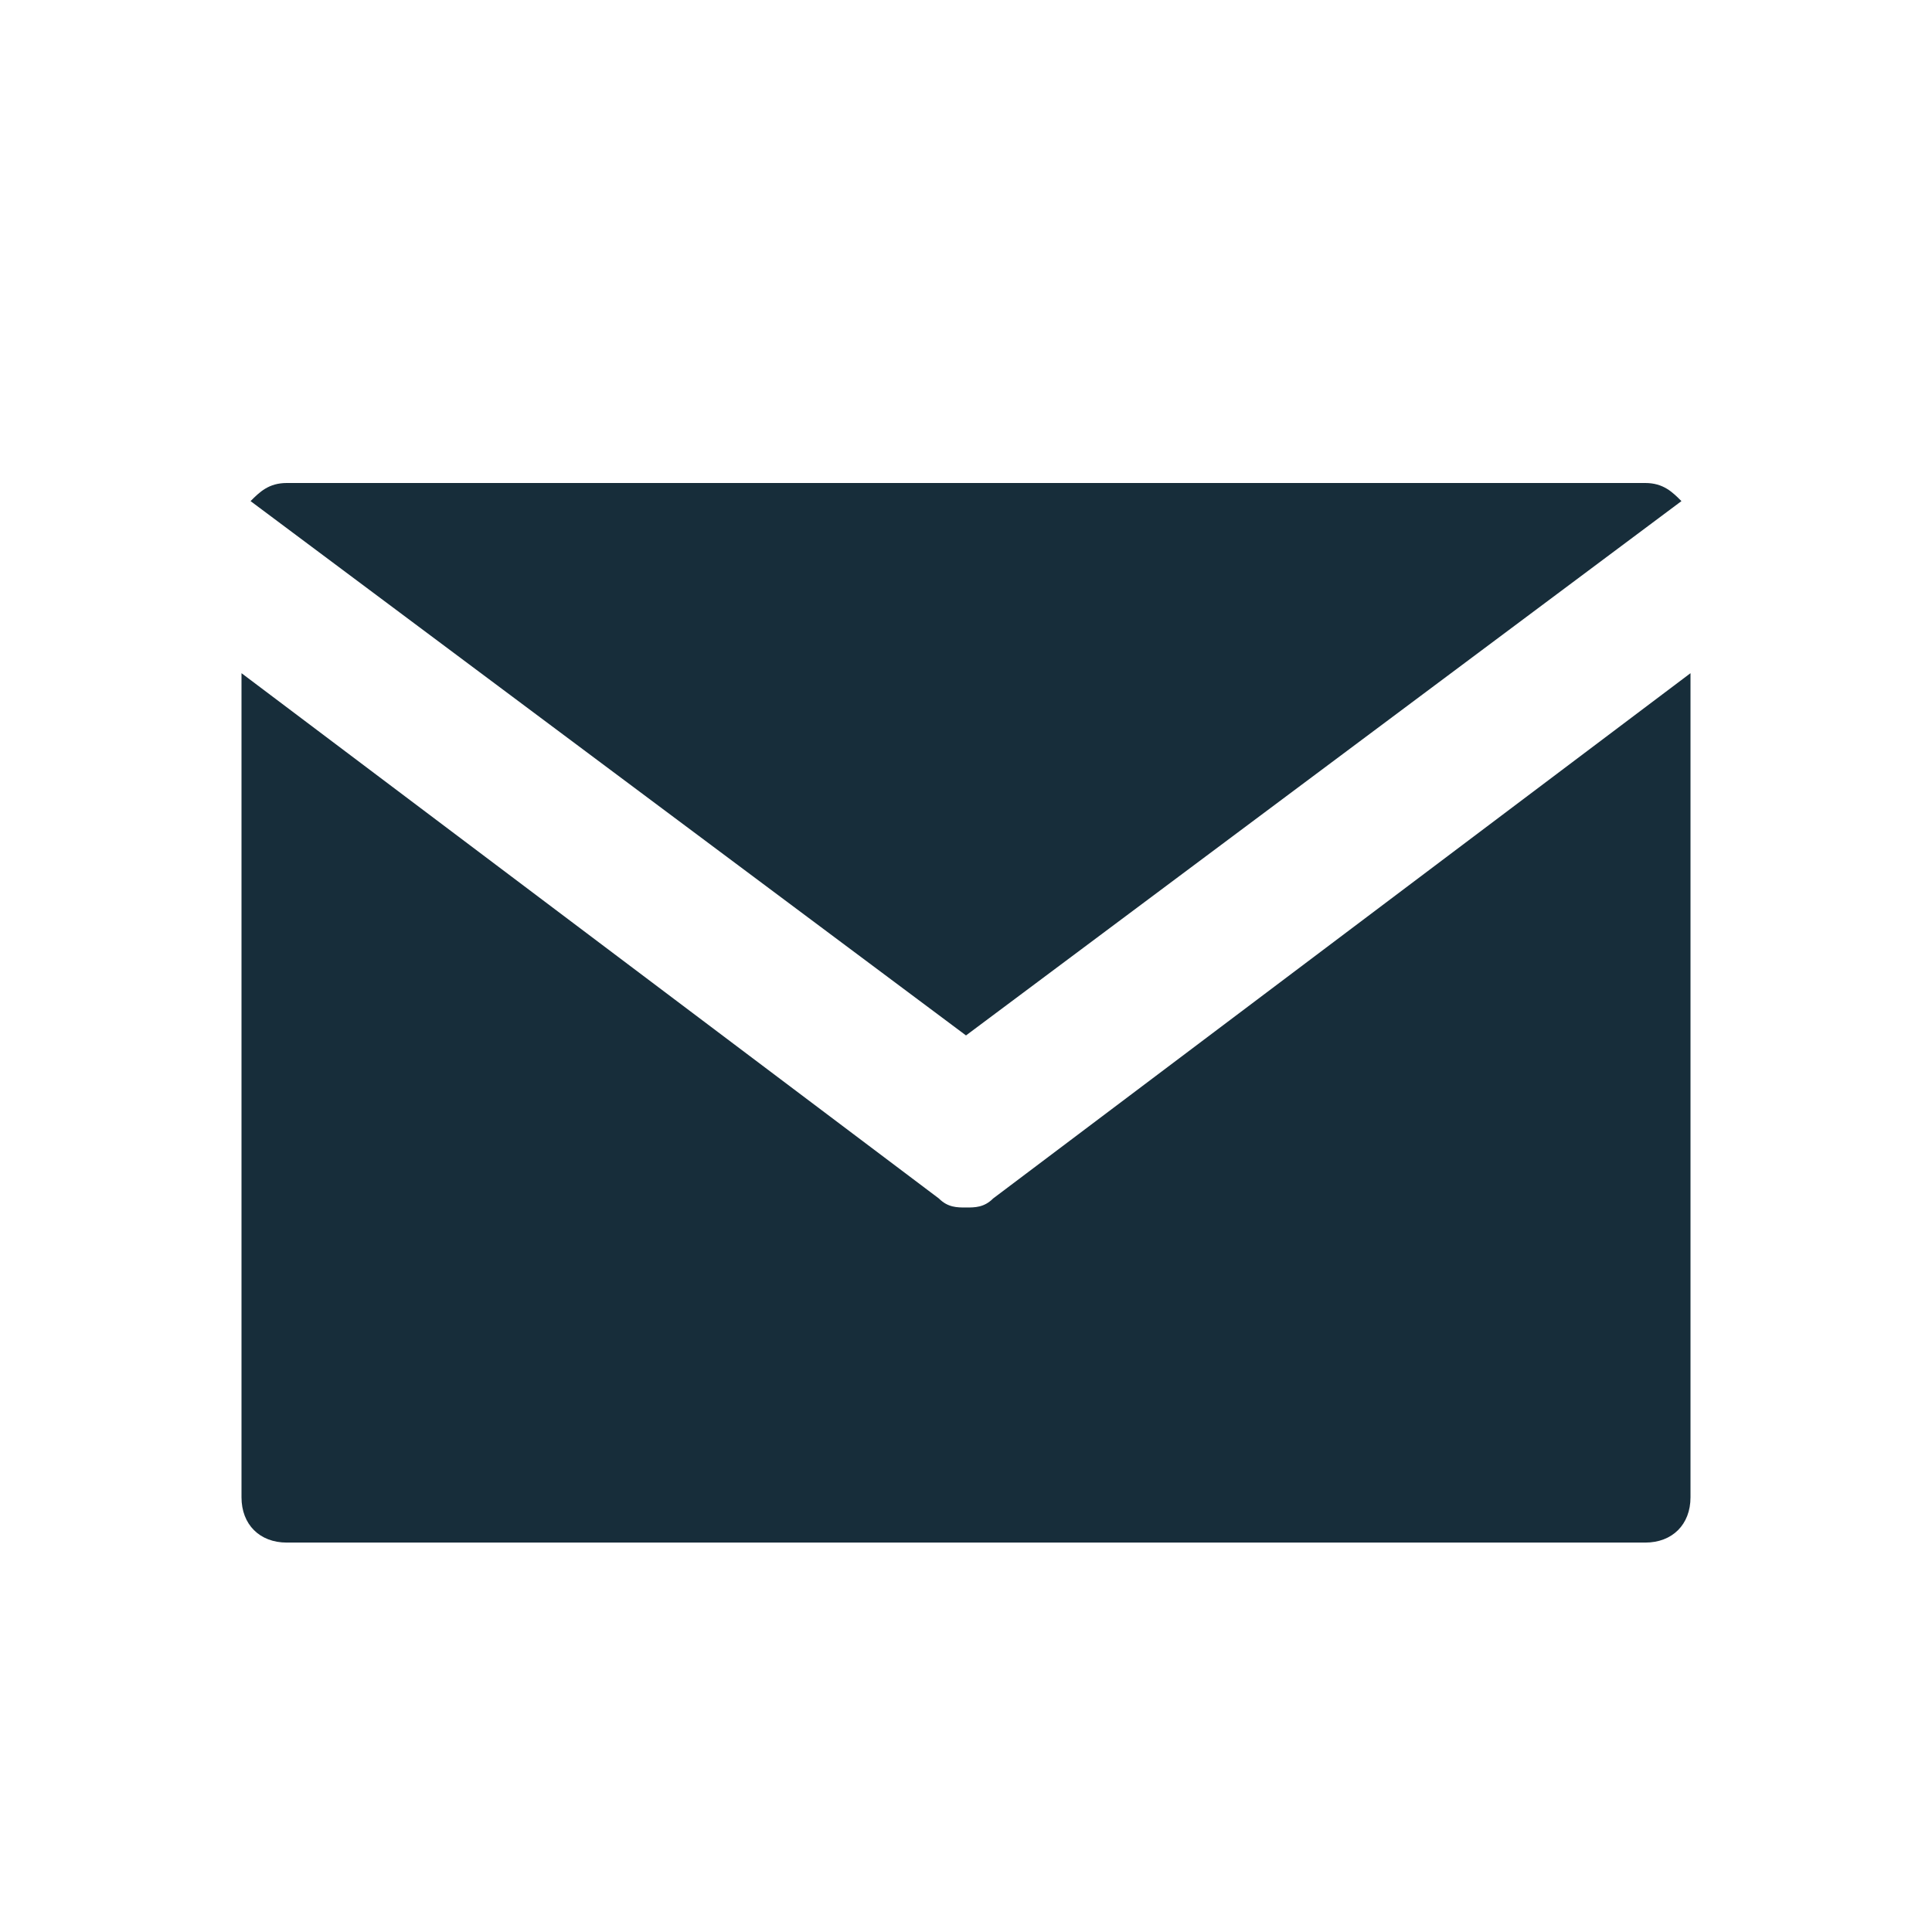<svg width="16" height="16" viewBox="0 0 16 16" fill="none" xmlns="http://www.w3.org/2000/svg">
<path d="M8 8.575L13.925 4.15C13.85 4.075 13.775 4 13.625 4H2.375C2.225 4 2.15 4.075 2.075 4.15L8 8.575Z" fill="#172D3A"/>
<path d="M8.225 9.925C8.15 10 8.075 10 8 10C7.925 10 7.85 10 7.775 9.925L2 5.575V12.4C2 12.625 2.15 12.775 2.375 12.775H13.625C13.85 12.775 14 12.625 14 12.4V5.575L8.225 9.925Z" fill="#172D3A"/>
</svg>
